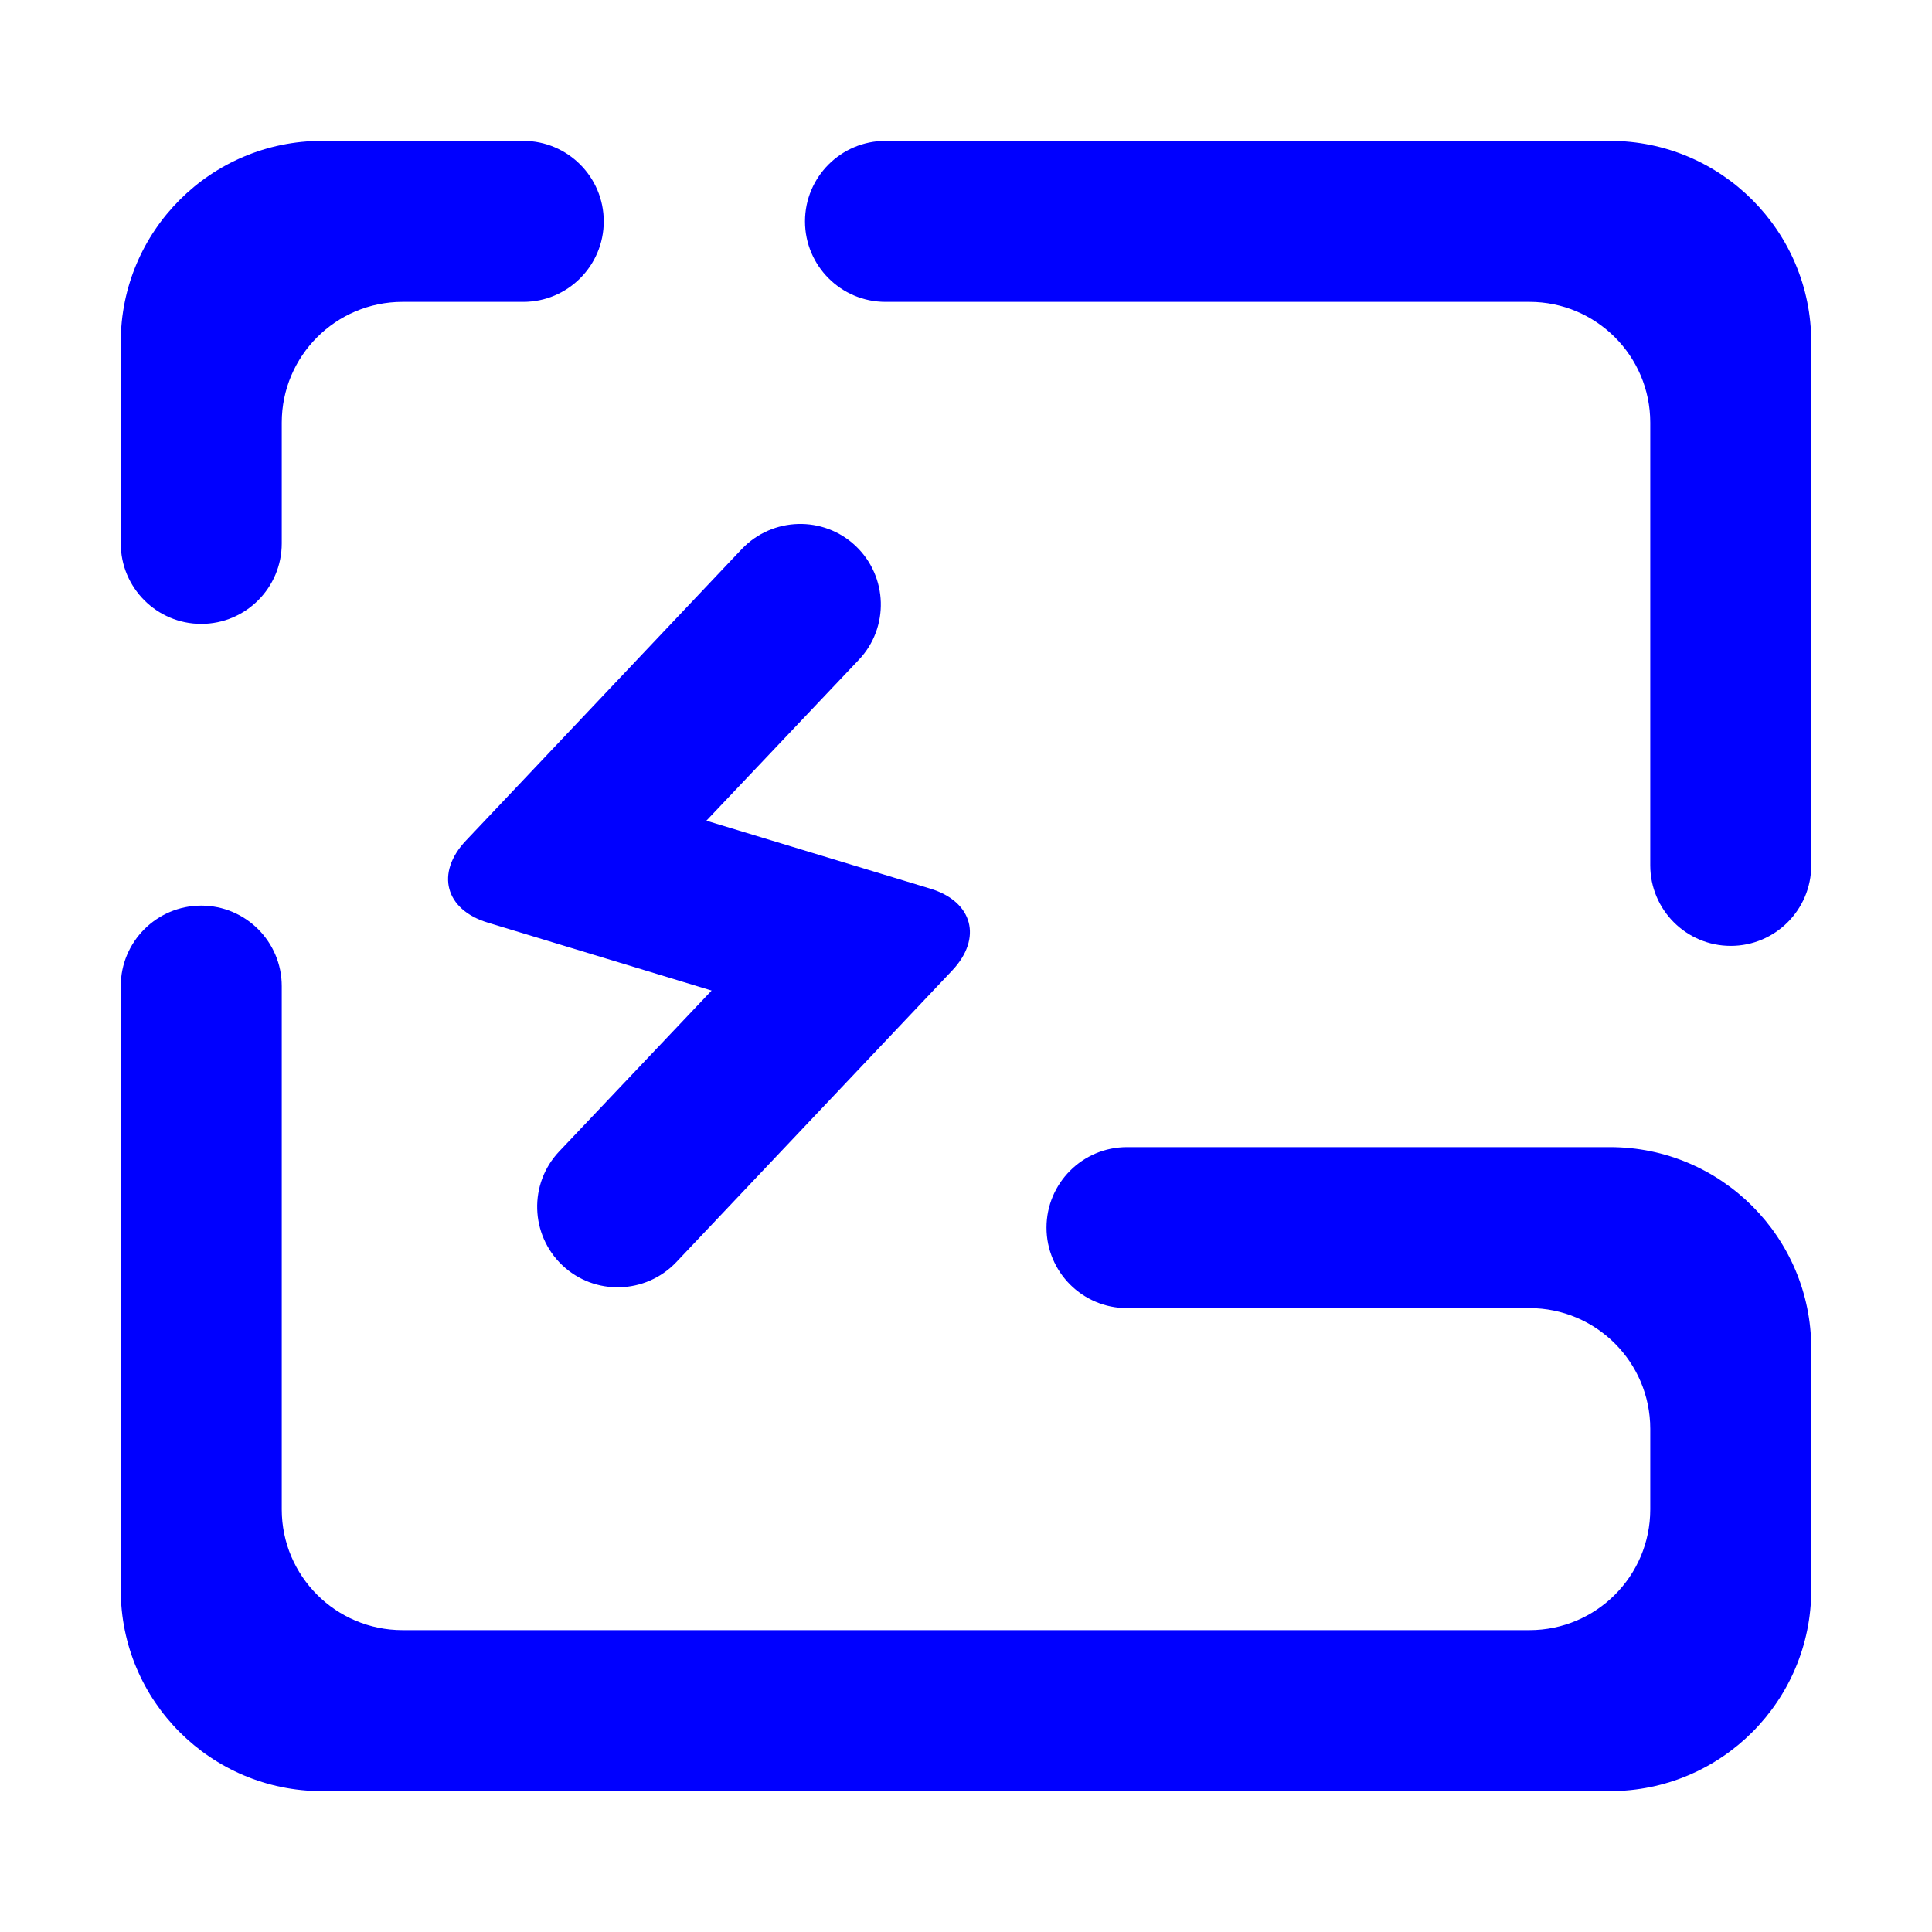 <?xml version="1.0" encoding="UTF-8" standalone="no"?><!-- Generator: Gravit.io --><svg xmlns="http://www.w3.org/2000/svg" xmlns:xlink="http://www.w3.org/1999/xlink" style="isolation:isolate" viewBox="0 0 48 48" width="48pt" height="48pt"><linearGradient id="_lgradient_31" x1="0" y1="0.5" x2="1" y2="0.5" gradientTransform="matrix(42,0,0,41,3,3.5)" gradientUnits="userSpaceOnUse"><stop offset="1.739%" stop-opacity="1" style="stop-color:rgb(0,0,255)"/><stop offset="99.13%" stop-opacity="1" style="stop-color:rgb(0,0,255)"/></linearGradient><path d=" M 13 7.5 L 13 7.5 C 14.104 7.5 15 6.604 15 5.5 L 15 5.5 C 15 4.396 14.104 3.5 13 3.5 L 13 3.5 L 8 3.5 C 5.24 3.5 3 5.74 3 8.5 L 3 13.5 L 3 13.5 C 3 14.604 3.896 15.5 5 15.5 L 5 15.5 C 6.104 15.5 7 14.604 7 13.5 L 7 13.5 L 7 10.5 C 7 8.844 8.344 7.5 10 7.5 L 13 7.5 L 13 7.5 L 13 7.5 Z  M 41 21.5 L 41 21.5 C 41 22.604 41.896 23.5 43 23.5 L 43 23.5 C 44.104 23.5 45 22.604 45 21.5 L 45 21.5 L 45 8.5 C 45 5.74 42.76 3.5 40 3.5 L 22 3.5 L 22 3.5 C 20.896 3.5 20 4.396 20 5.5 L 20 5.5 C 20 6.604 20.896 7.5 22 7.5 L 22 7.5 L 38 7.5 C 39.656 7.5 41 8.844 41 10.5 L 41 21.5 L 41 21.5 L 41 21.5 Z  M 18.43 13.64 L 18.43 13.64 C 19.192 12.84 20.46 12.806 21.26 13.565 L 21.26 13.565 C 22.06 14.324 22.096 15.59 21.34 16.39 L 21.34 16.39 L 17.55 20.39 L 23.116 22.079 C 24.172 22.4 24.414 23.311 23.656 24.113 L 16.8 31.36 L 16.8 31.36 C 16.038 32.16 14.77 32.194 13.97 31.435 L 13.97 31.435 C 13.17 30.676 13.134 29.41 13.89 28.61 L 13.89 28.61 L 17.68 24.61 L 12.114 22.921 C 11.058 22.6 10.816 21.689 11.574 20.887 L 18.43 13.64 L 18.43 13.64 Z  M 28 32.5 L 28 32.5 C 26.896 32.5 26 31.604 26 30.5 L 26 30.5 C 26 29.396 26.896 28.5 28 28.5 L 28 28.5 L 40 28.5 C 42.76 28.5 45 30.74 45 33.5 L 45 39.5 C 45 42.26 42.76 44.5 40 44.5 L 8 44.5 C 5.24 44.5 3 42.26 3 39.5 L 3 24.5 L 3 24.5 C 3 23.396 3.896 22.5 5 22.5 L 5 22.5 C 6.104 22.5 7 23.396 7 24.5 L 7 24.5 L 7 37.5 C 7 39.156 8.344 40.5 10 40.5 L 38 40.5 C 39.656 40.5 41 39.156 41 37.5 L 41 35.5 C 41 33.844 39.656 32.5 38 32.5 L 28 32.5 Z " fill-rule="evenodd" fill="url(#_lgradient_31)"/></svg>